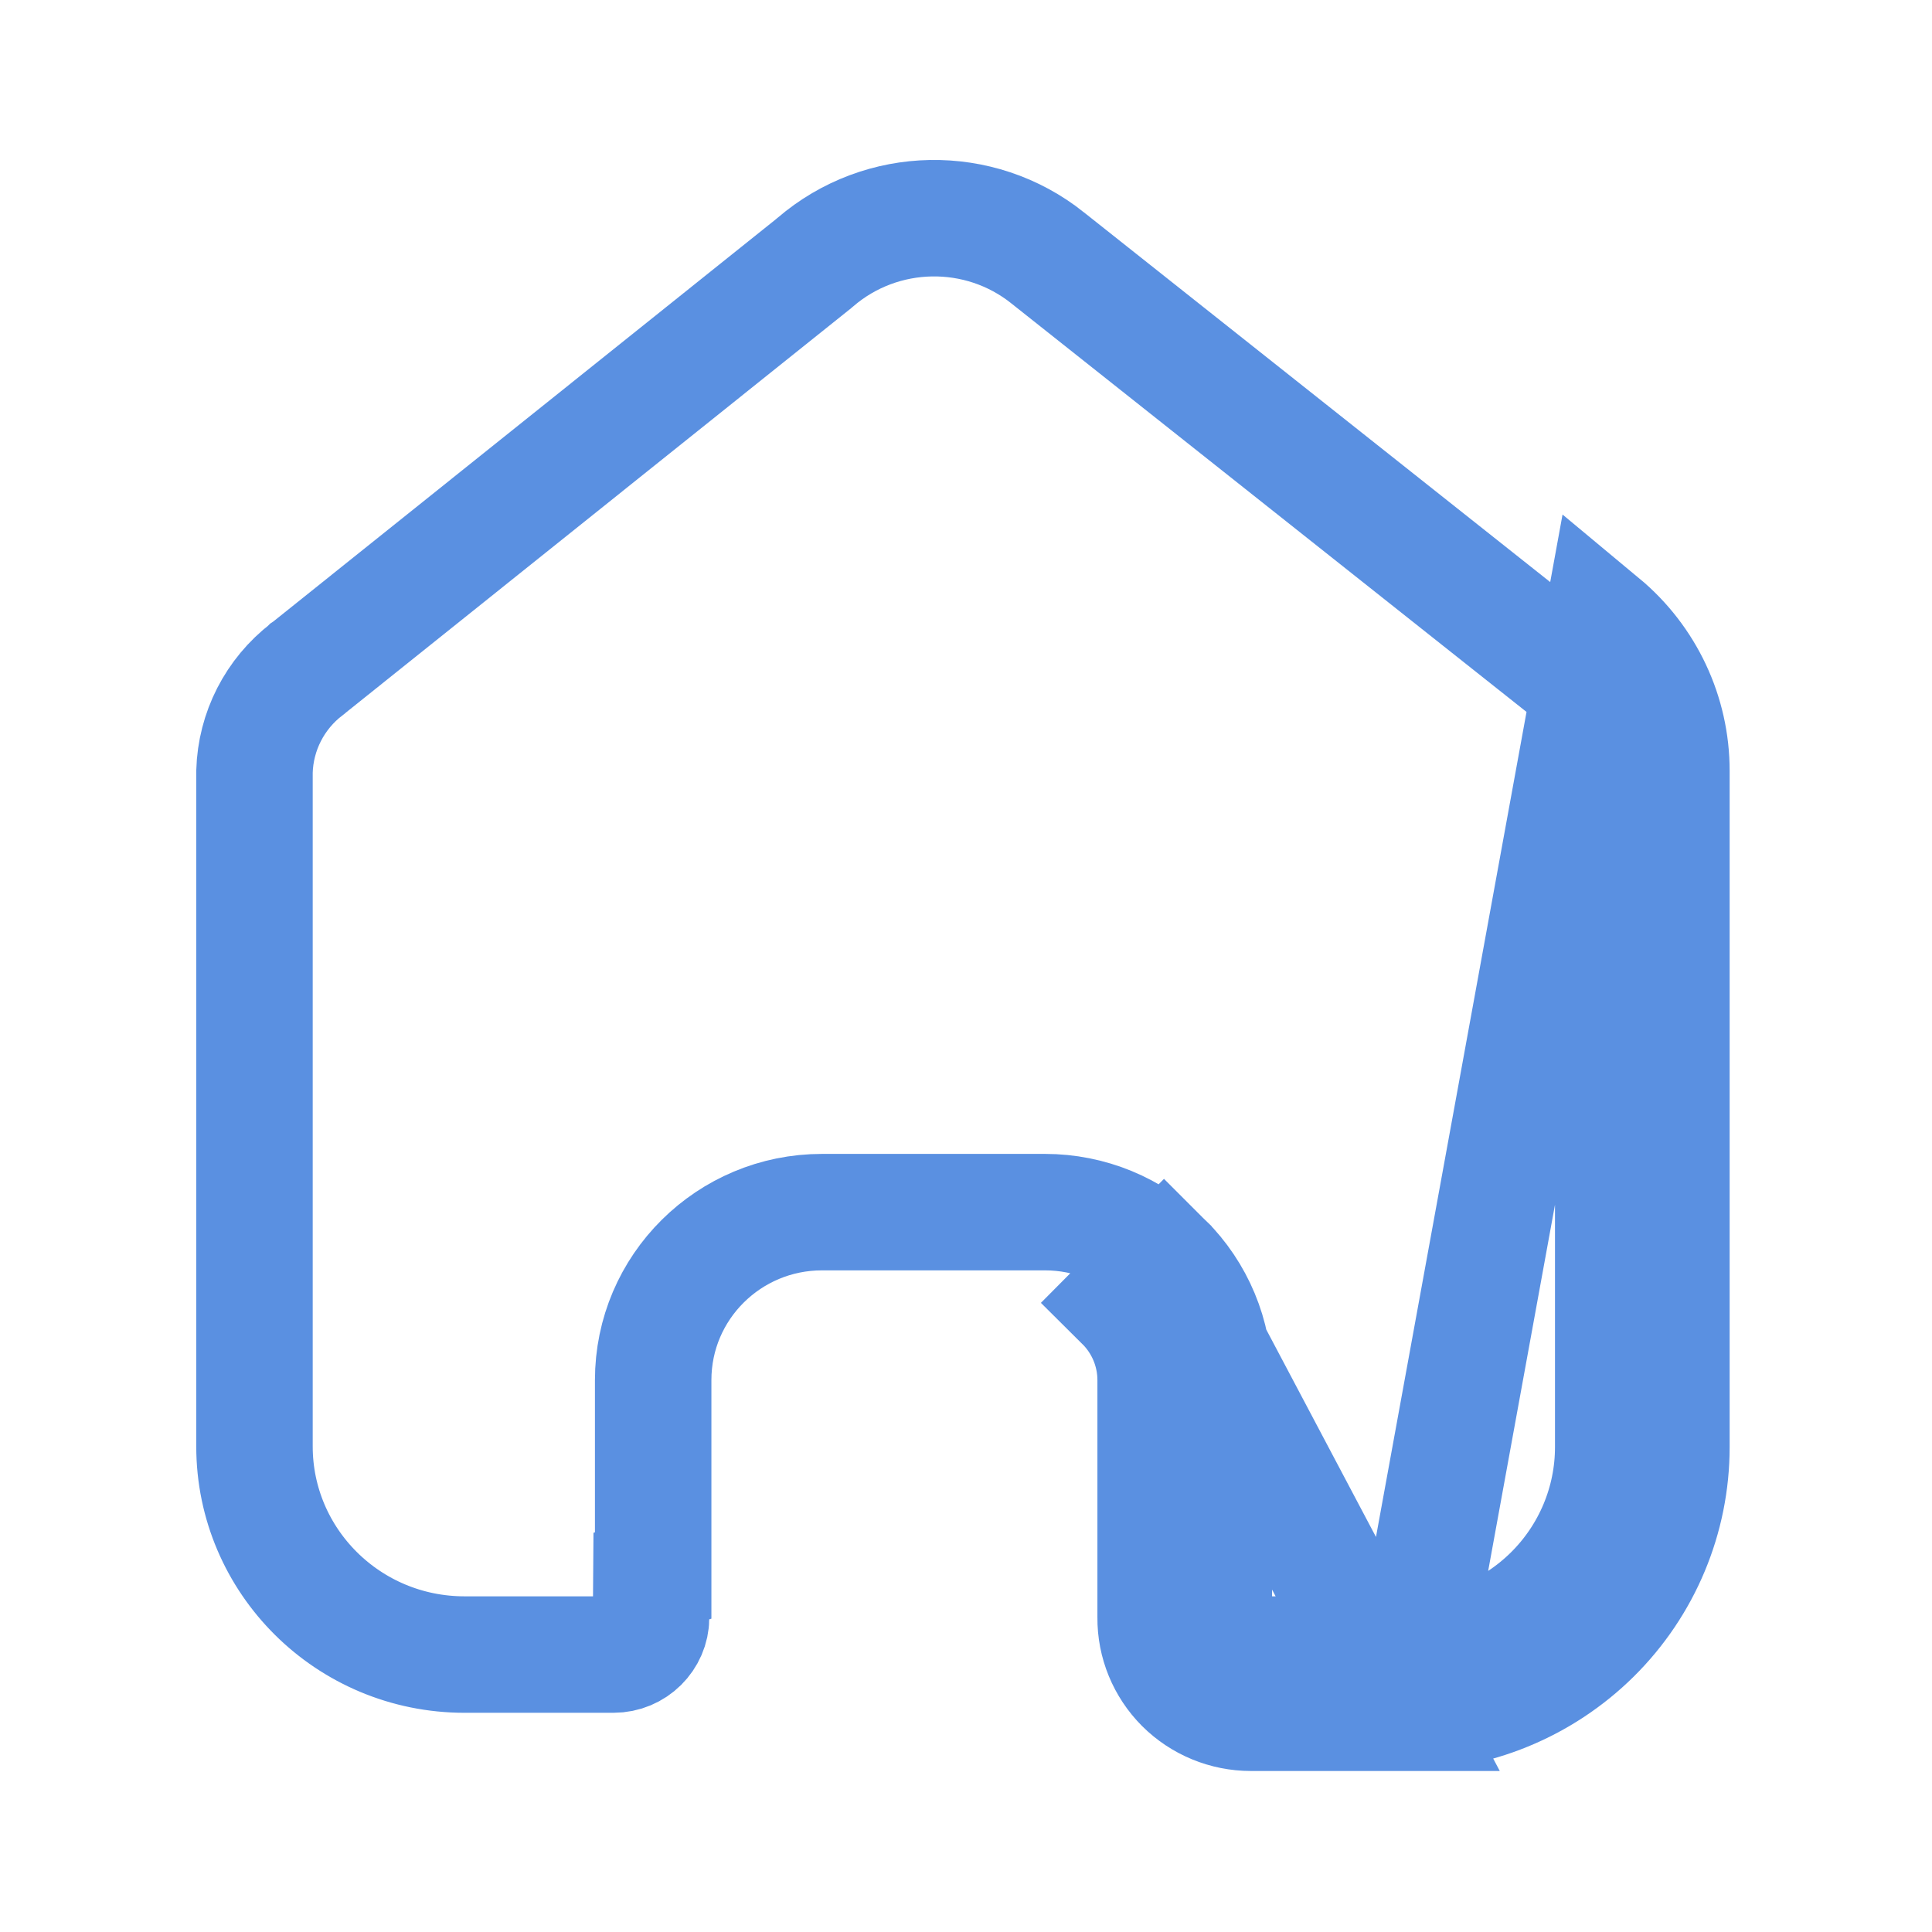 <svg width="25" height="25" viewBox="0 0 25 25" fill="none" xmlns="http://www.w3.org/2000/svg">
<g id="Home 1">
<path id="Vector" d="M18.156 22.163H16.186C15.858 22.163 15.543 22.033 15.311 21.802C15.08 21.57 14.951 21.257 14.954 20.931V17.859C14.954 17.482 14.803 17.121 14.535 16.855L15.066 16.32C15.476 16.727 15.707 17.281 15.707 17.859V20.931V20.936H15.707C15.706 21.06 15.755 21.18 15.844 21.269C15.934 21.358 16.057 21.41 16.186 21.41H18.156H18.158C18.88 21.412 19.571 21.128 20.081 20.624C20.59 20.12 20.875 19.437 20.875 18.725V9.973C20.875 9.463 20.648 8.978 20.253 8.647L13.559 3.339L13.557 3.337C12.674 2.632 11.408 2.655 10.551 3.392L10.541 3.4L10.531 3.409L3.982 8.651L3.976 8.655L3.971 8.66C3.555 8.979 3.308 9.465 3.293 9.983V18.716C3.293 20.199 4.505 21.41 6.012 21.41H7.937C8.21 21.41 8.423 21.192 8.425 20.934L8.429 20.394L8.452 20.387V17.859C8.452 16.653 9.435 15.685 10.636 15.685H13.523C14.101 15.685 14.655 15.913 15.065 16.32L18.156 22.163ZM18.156 22.163C19.076 22.166 19.959 21.804 20.611 21.159C21.262 20.514 21.628 19.639 21.628 18.725V9.973C21.628 9.236 21.299 8.536 20.729 8.062L18.156 22.163Z" stroke="#5A90E1" stroke-width="1.507"/>
</g>
</svg>
